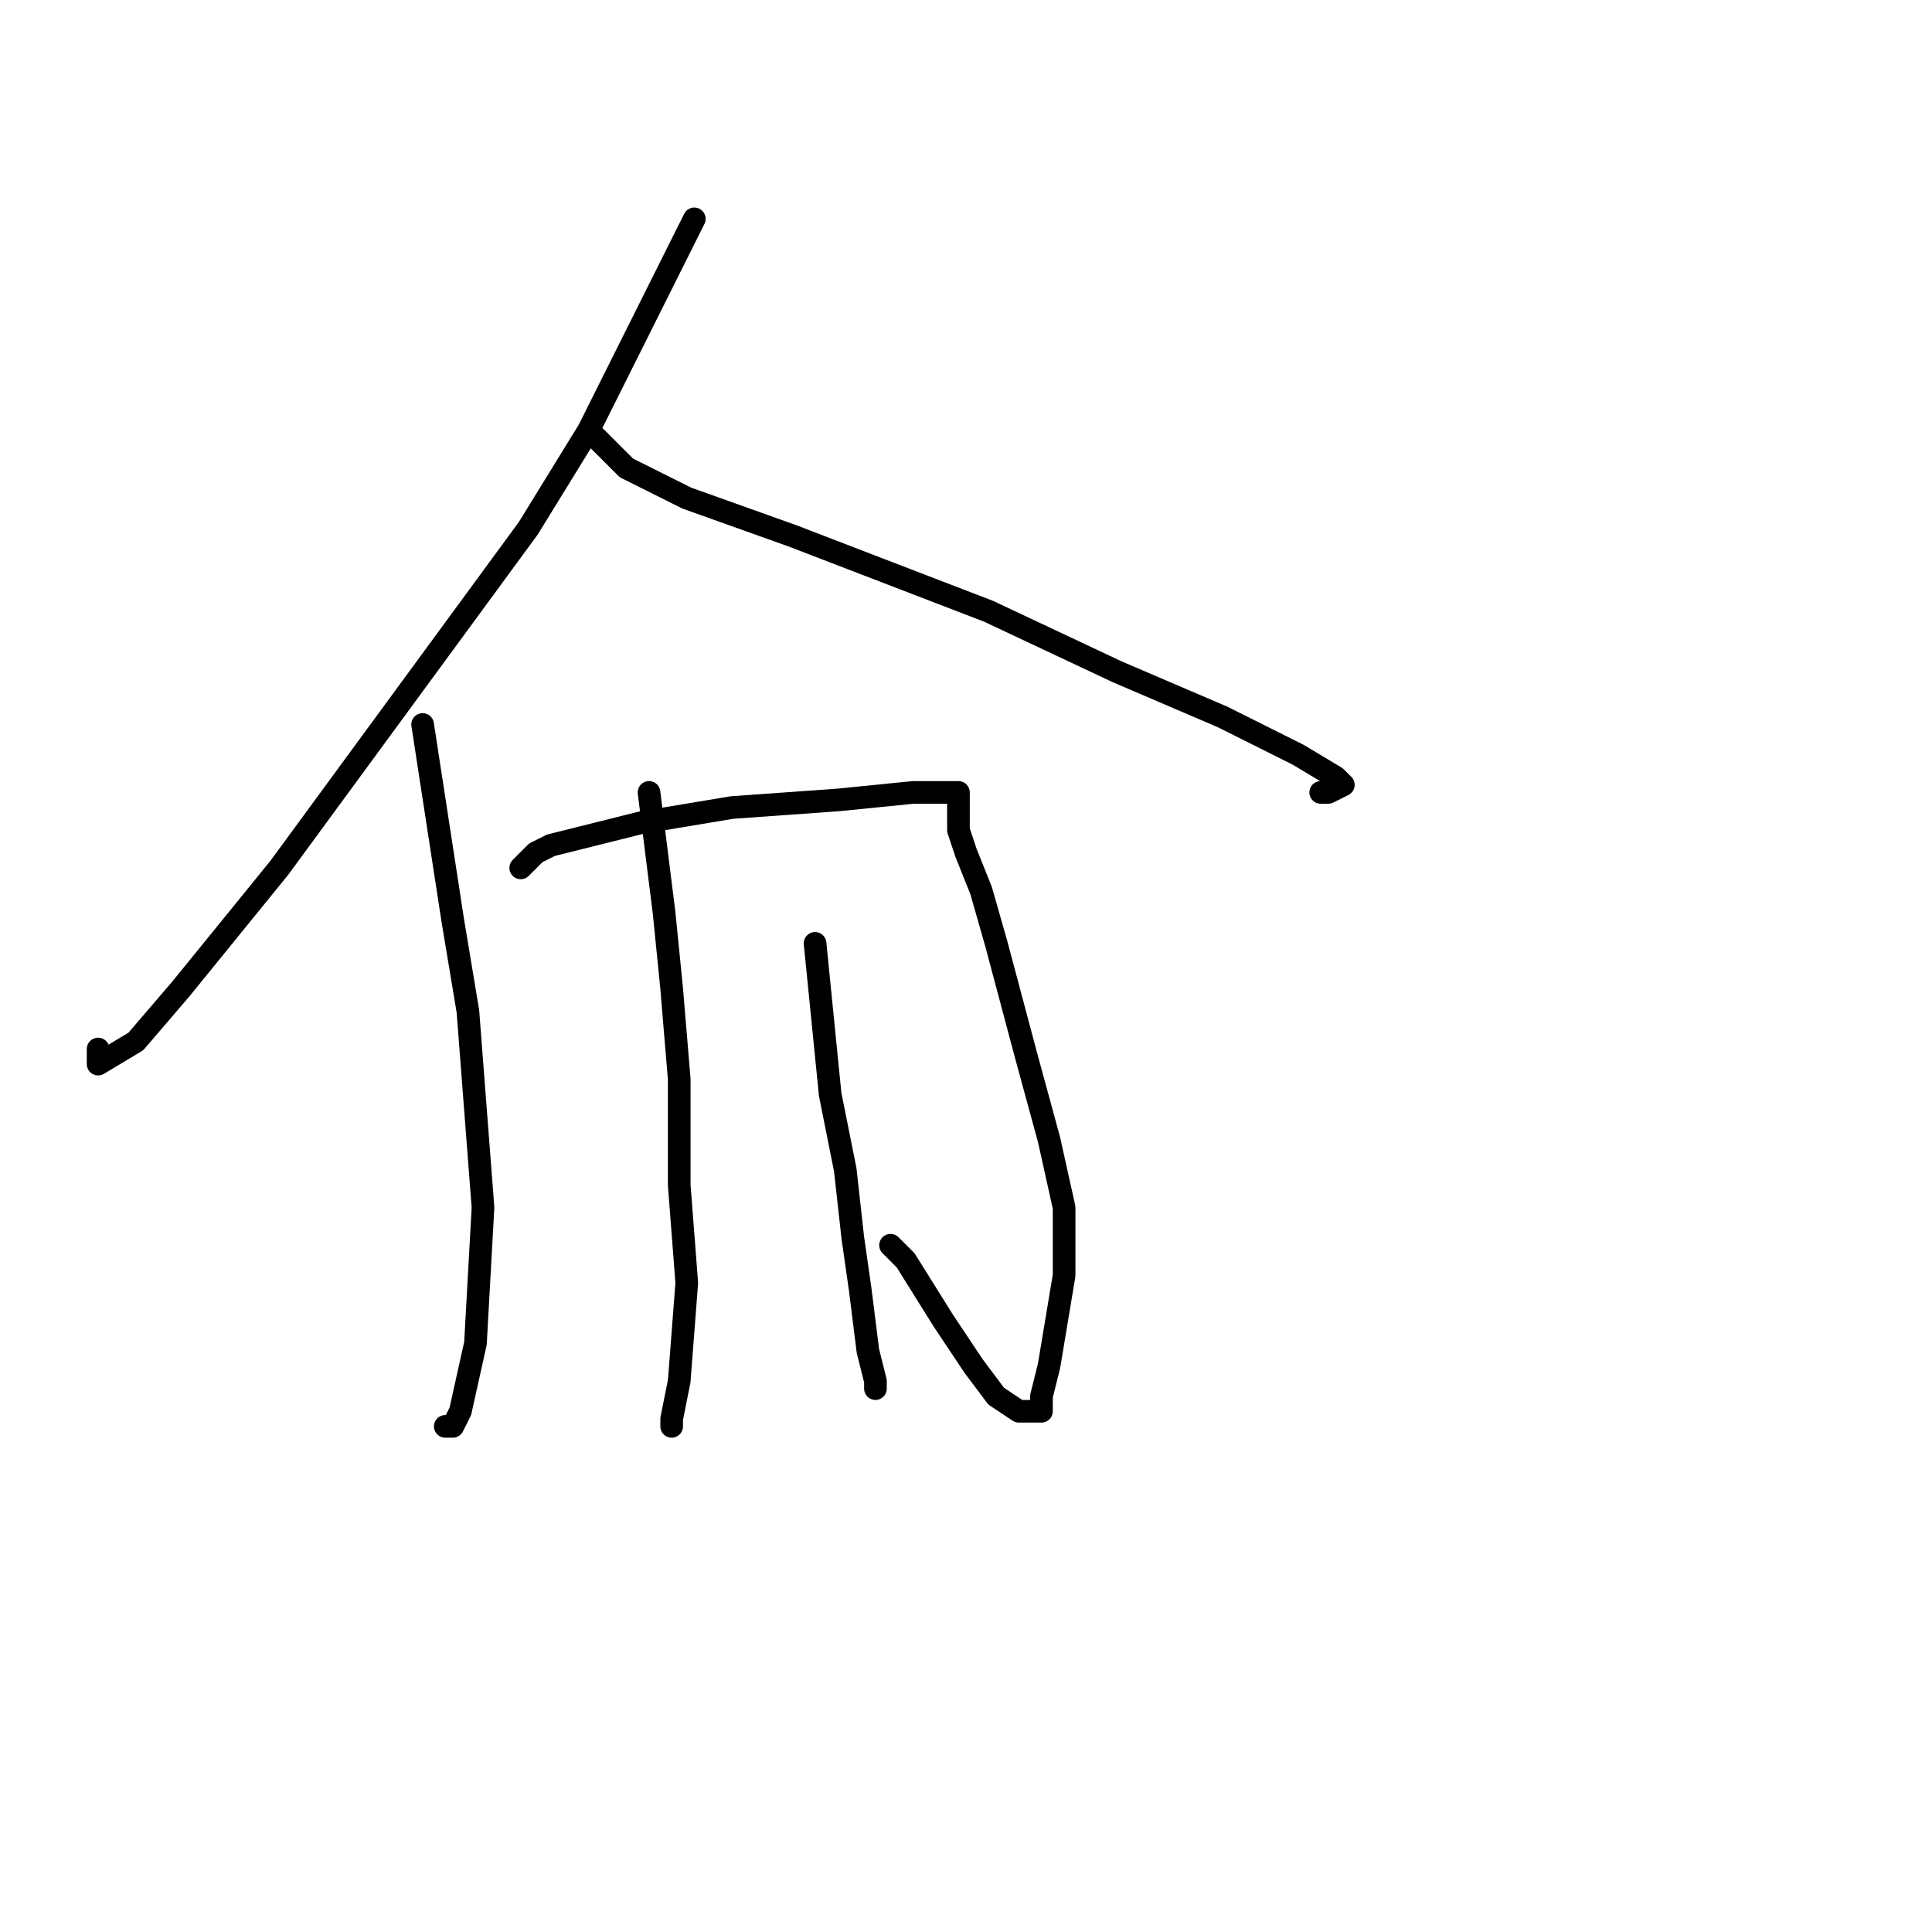 <?xml version="1.0" standalone="no"?>
    <svg width="256" height="256" xmlns="http://www.w3.org/2000/svg" version="1.1">
    <polyline stroke="black" stroke-width="3" stroke-linecap="round" fill="transparent" stroke-linejoin="round" points="92 29 89 35 86 41 78 57 70 70 59 85 48 100 37 115 24 131 18 138 13 141 13 139 13 139 " />
        <polyline stroke="black" stroke-width="3" stroke-linecap="round" fill="transparent" stroke-linejoin="round" points="79 58 81 60 83 62 91 66 105 71 131 81 148 89 162 95 172 100 177 103 178 104 176 105 175 105 175 105 " />
        <polyline stroke="black" stroke-width="3" stroke-linecap="round" fill="transparent" stroke-linejoin="round" points="56 96 58 109 60 122 62 134 63 147 64 160 63 178 61 187 60 189 59 189 59 189 " />
        <polyline stroke="black" stroke-width="3" stroke-linecap="round" fill="transparent" stroke-linejoin="round" points="69 115 70 114 71 113 73 112 85 109 97 107 111 106 121 105 127 105 127 105 127 106 127 106 127 107 127 110 128 113 130 118 132 125 136 140 139 151 141 160 141 169 140 175 139 181 138 185 138 187 138 187 137 187 135 187 132 185 129 181 125 175 120 167 118 165 118 165 " />
        <polyline stroke="black" stroke-width="3" stroke-linecap="round" fill="transparent" stroke-linejoin="round" points="86 105 87 113 88 121 89 131 90 143 90 157 91 170 90 183 89 188 89 189 89 188 89 188 " />
        <polyline stroke="black" stroke-width="3" stroke-linecap="round" fill="transparent" stroke-linejoin="round" points="108 125 109 135 110 145 112 155 113 164 114 171 115 179 116 183 116 184 116 183 116 183 " />
        </svg>